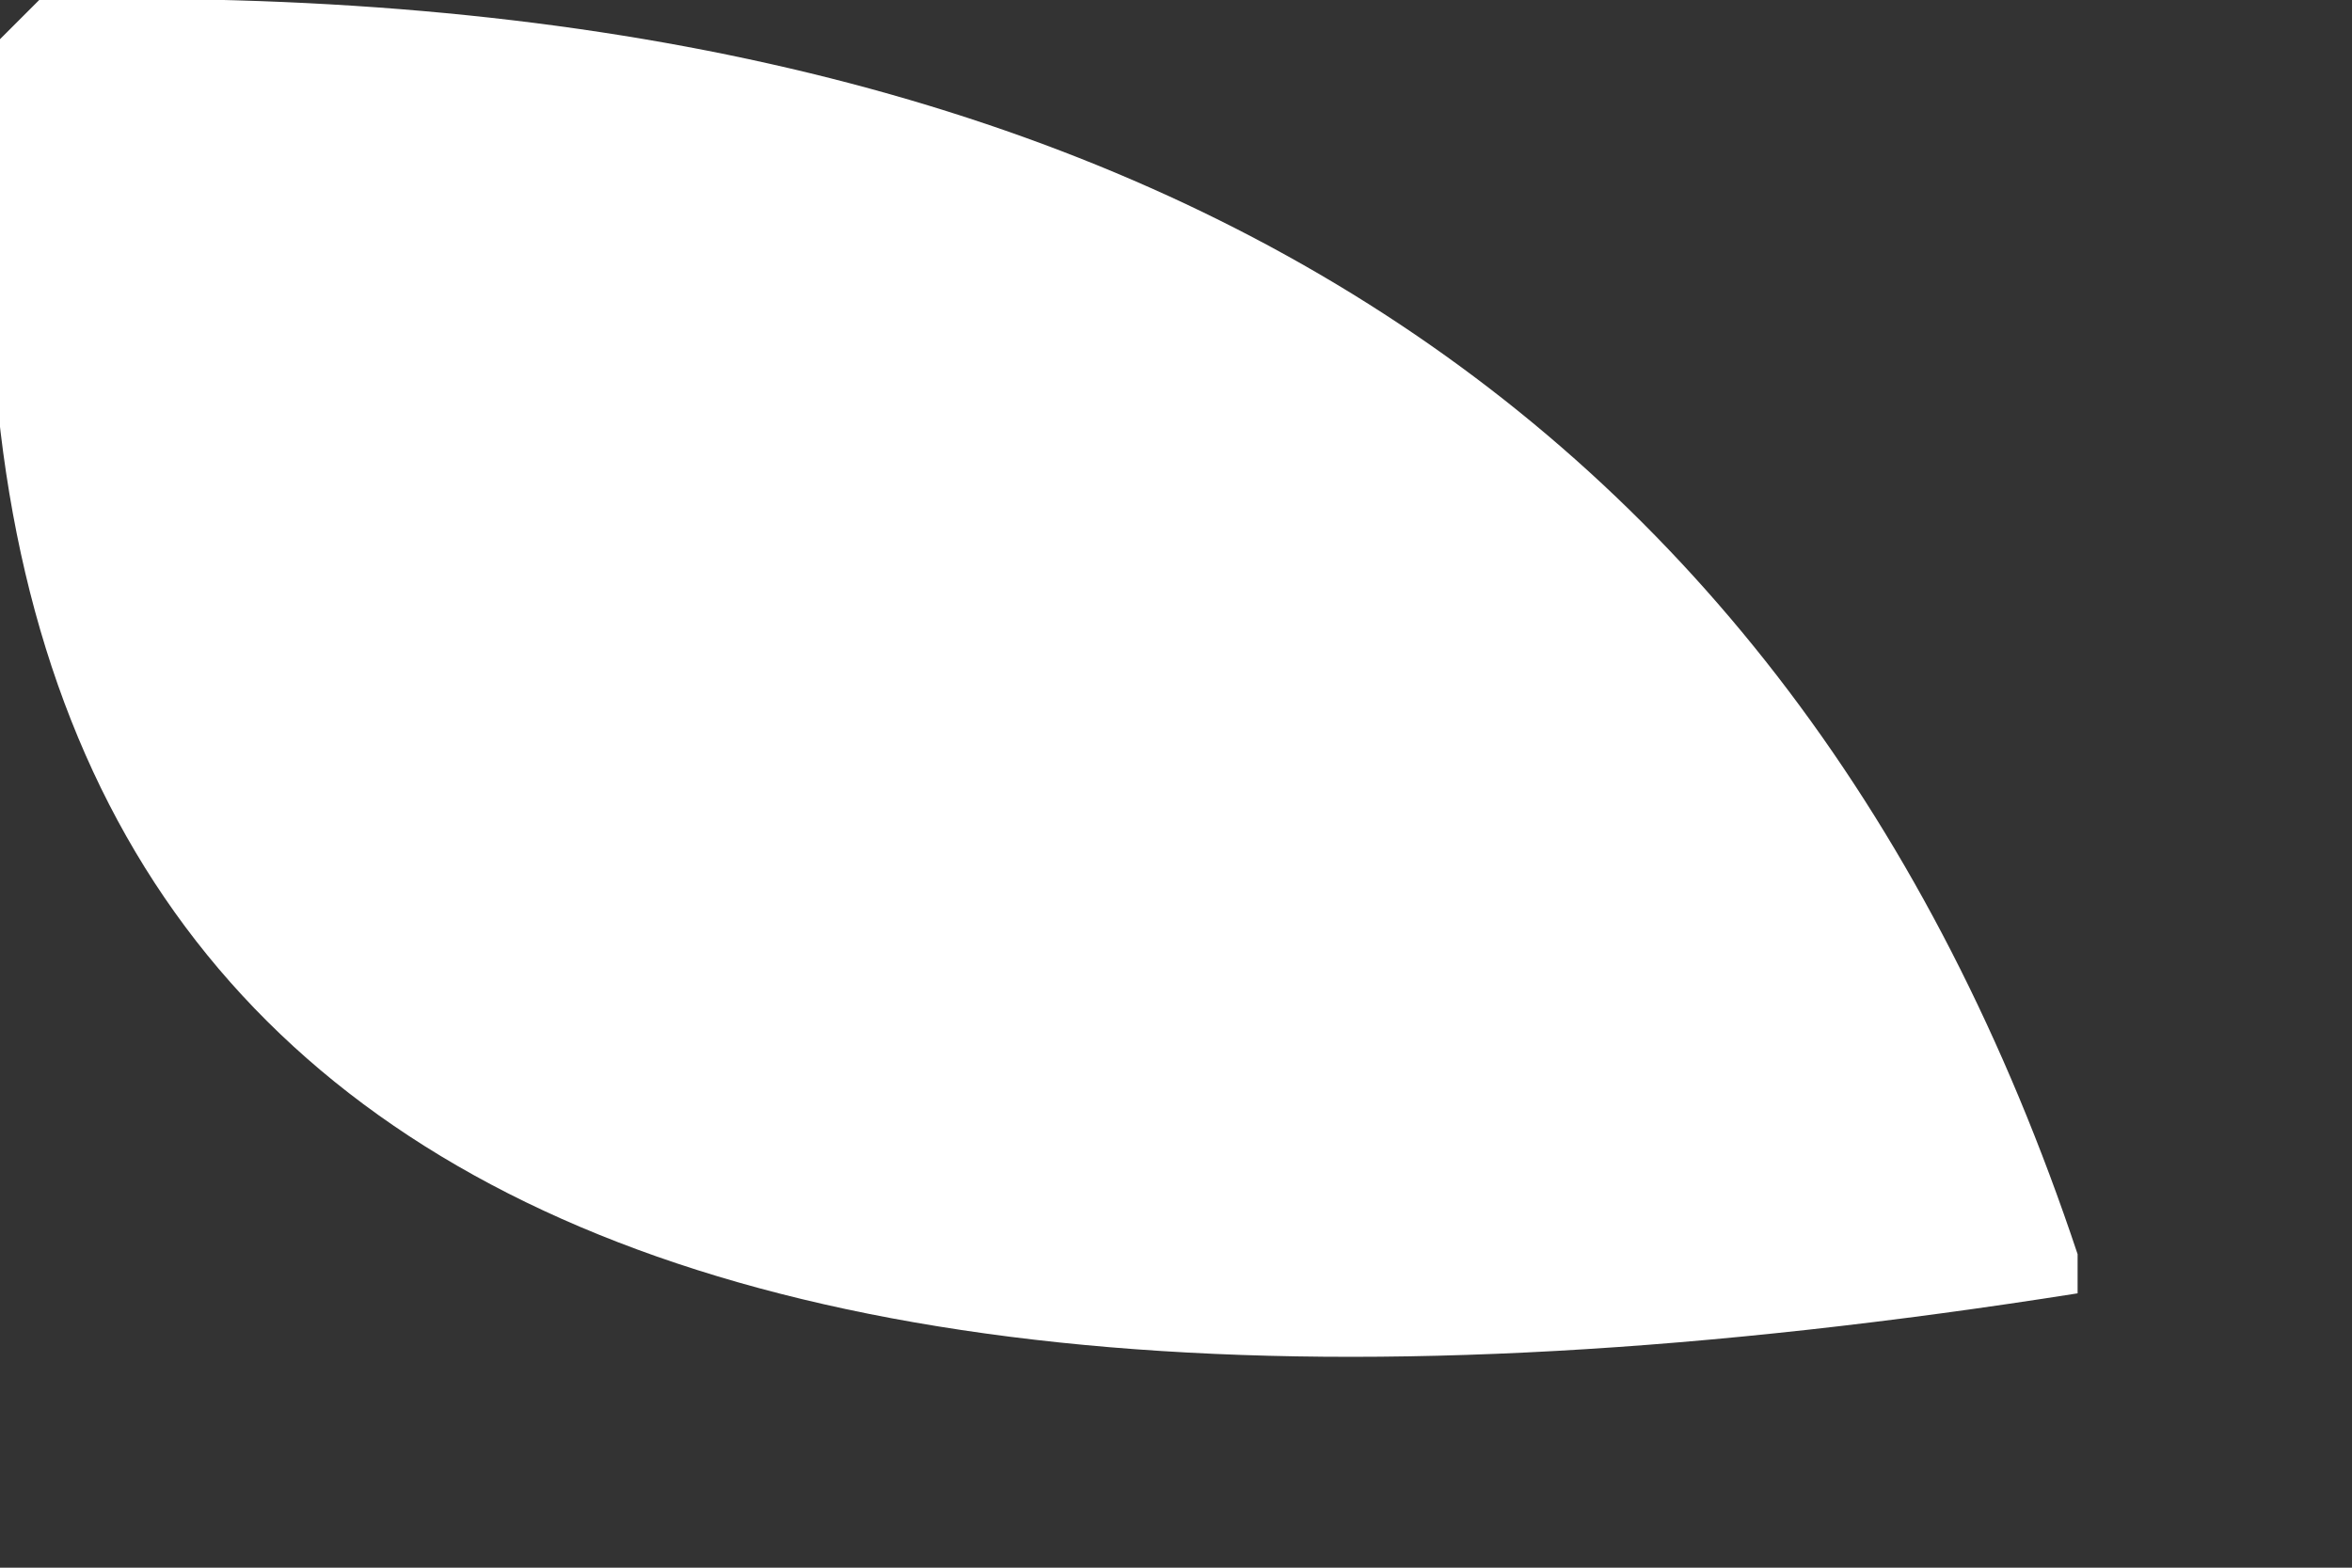 <?xml version="1.0" encoding="utf-8"?>
<svg version="1.1" id="Layer_1"
xmlns="http://www.w3.org/2000/svg"
xmlns:xlink="http://www.w3.org/1999/xlink"
xmlns:author="http://www.sothink.com"
width="3px" height="2px"
xml:space="preserve">
<rect width="100%" height="100%" fill="#333333" stroke="none"/>
<g id="541" transform="matrix(1, 0, 0, 1, 0, -1.5)">
<path style="fill:#FFFFFF;fill-opacity:1" d="M2.65,3.1L2.65 3.15Q-0.2 3.6 0 1.55L0.05 1.5Q2.1 1.45 2.65 3.1" />
</g>
</svg>
